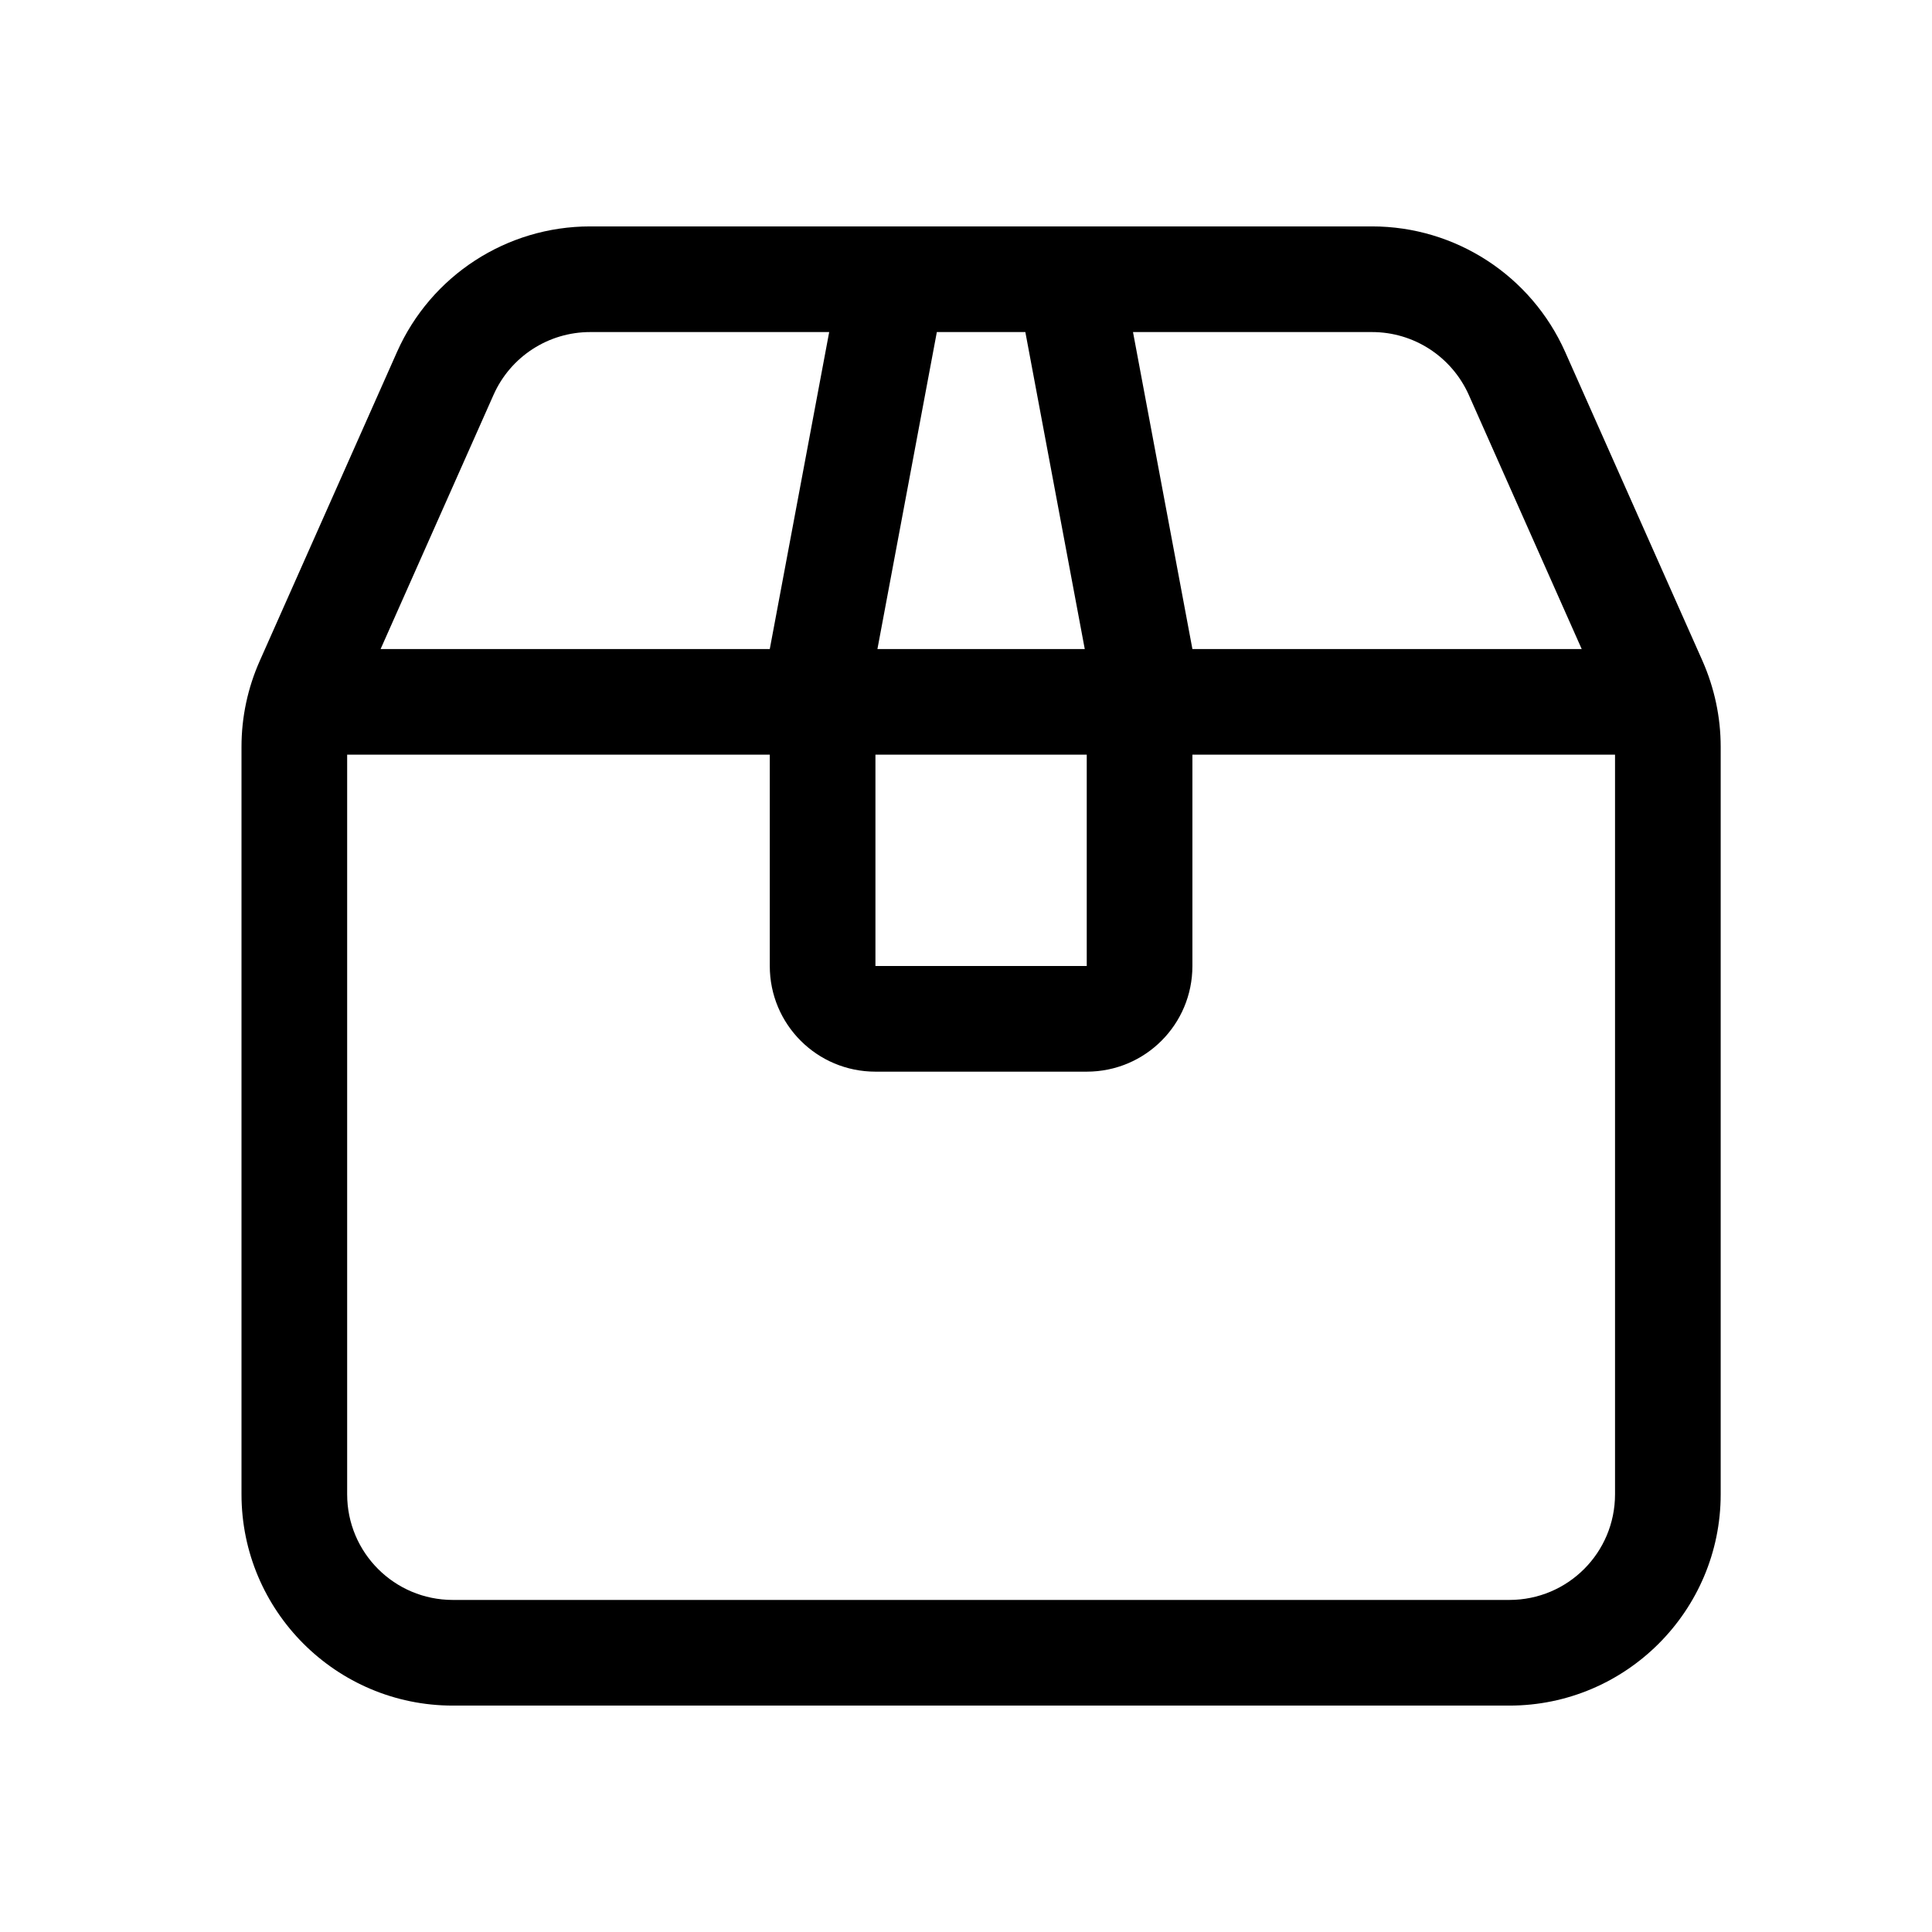 <svg width="32" height="32" viewBox="0 0 32 32" fill="none" xmlns="http://www.w3.org/2000/svg">
<g clip-path="url(#clip0_53_714)">
<path d="M22.725 3.75C24.109 3.75 25.361 4.565 25.924 5.829L28.199 10.947C28.396 11.395 28.5 11.877 28.5 12.369V24.75C28.5 26.68 26.93 28.25 25 28.25H7.5C5.567 28.25 4 26.68 4 24.75V12.369C4 11.877 4.103 11.395 4.302 10.947L6.576 5.829C7.138 4.564 8.391 3.75 9.775 3.75H22.725ZM26.198 10.75L24.327 6.539C24.043 5.907 23.419 5.5 22.725 5.5H18.766L19.75 10.75H26.198ZM17.967 10.75L16.983 5.5H15.517L14.533 10.75H17.967ZM18 12.5H14.5V16H18V12.5ZM12.75 12.5H5.75V24.75C5.75 25.718 6.534 26.5 7.5 26.5H25C25.968 26.5 26.75 25.718 26.75 24.75V12.5H19.75V16C19.75 16.968 18.968 17.75 18 17.75H14.5C13.532 17.75 12.75 16.968 12.75 16V12.5ZM12.75 10.75L13.734 5.5H9.775C9.083 5.5 8.456 5.907 8.175 6.539L6.304 10.75H12.75Z" fill="black"/>
</g>
<defs>
<clipPath id="clip0_53_714">
<rect width="24.5" height="28" fill="white" transform="translate(4 2)"/>
</clipPath>
</defs>
</svg>
